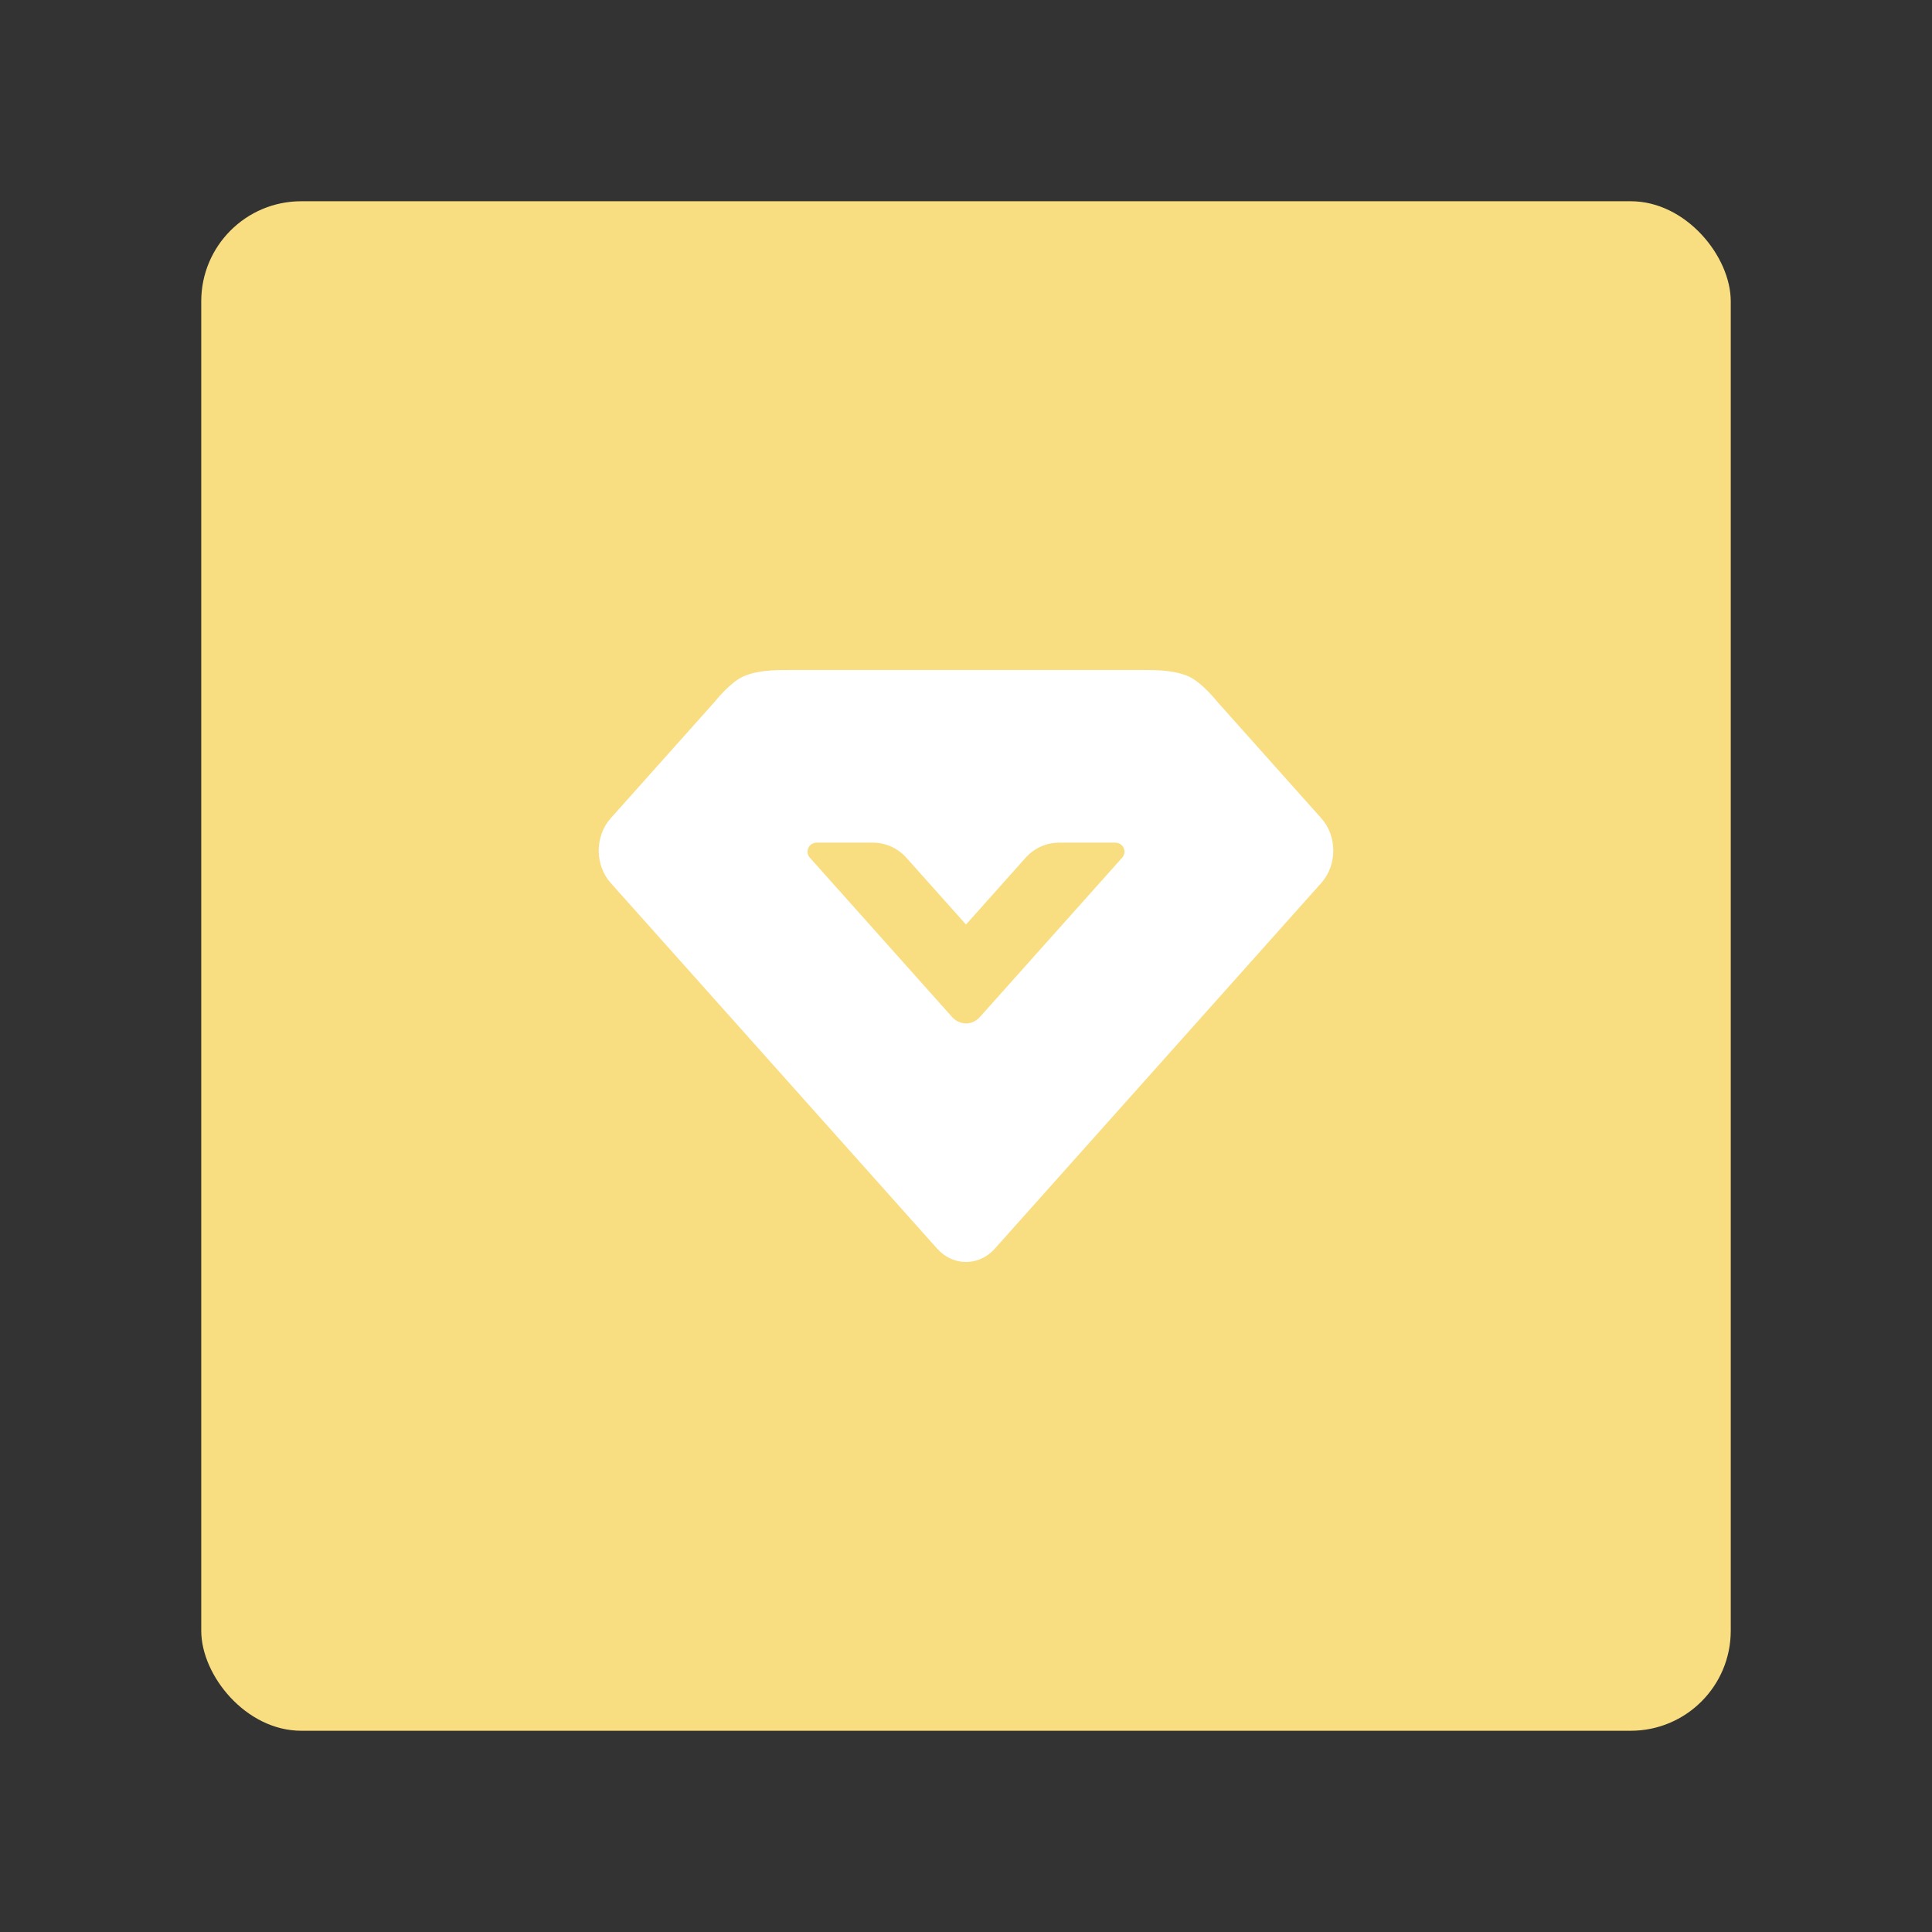 <svg xmlns="http://www.w3.org/2000/svg" xml:space="preserve" id="svg2" width="192" height="192" version="1.1"><rect width="100%" height="100%" fill="#333333" stroke="none"/><g id="layer1" transform="translate(0 -860.362)"><rect id="rect2622" width="152" height="152" x="20" y="880.362" rx="9.935" ry="9.935" style="fill:#f9de81;fill-opacity:1;fill-rule:evenodd;stroke:none;stroke-width:.993;stroke-opacity:1"/><path id="rect704" d="M78.457 926.945c-1.553 0-3.208.027-4.61.655-1.316.59-2.88 2.571-2.88 2.571l-10.273 11.507c-1.592 1.783-1.592 4.653 0 6.435l32.432 36.33c.796.891 1.835 1.337 2.874 1.336 1.039 0 2.078-.445 2.874-1.337l32.432-36.329c1.592-1.782 1.592-4.652 0-6.435l-10.272-11.507s-1.565-1.982-2.88-2.57c-1.403-.629-3.058-.656-4.61-.656z" style="fill:#fff;fill-opacity:1;fill-rule:evenodd;stroke-width:13.289;stroke-dashoffset:6;stop-color:#000"/><path id="path1434" d="m80.481 945.597 14.123 15.819c.387.433.891.65 1.396.65.505 0 1.01-.217 1.396-.65l14.123-15.819a.895.895 65.88 0 0-.668-1.492h-5.588a4.467 4.467 155.881 0 0-3.332 1.492l-5.93 6.643-5.932-6.643a4.467 4.467 24.119 0 0-3.332-1.492H81.15a.895.895 114.12 0 0-.668 1.492z" style="fill:#f9de81;fill-opacity:1;fill-rule:evenodd;stroke-width:6.457;stroke-dashoffset:6;stop-color:#000"/></g><style id="style853" type="text/css">.st0{fill:#fff}</style></svg>